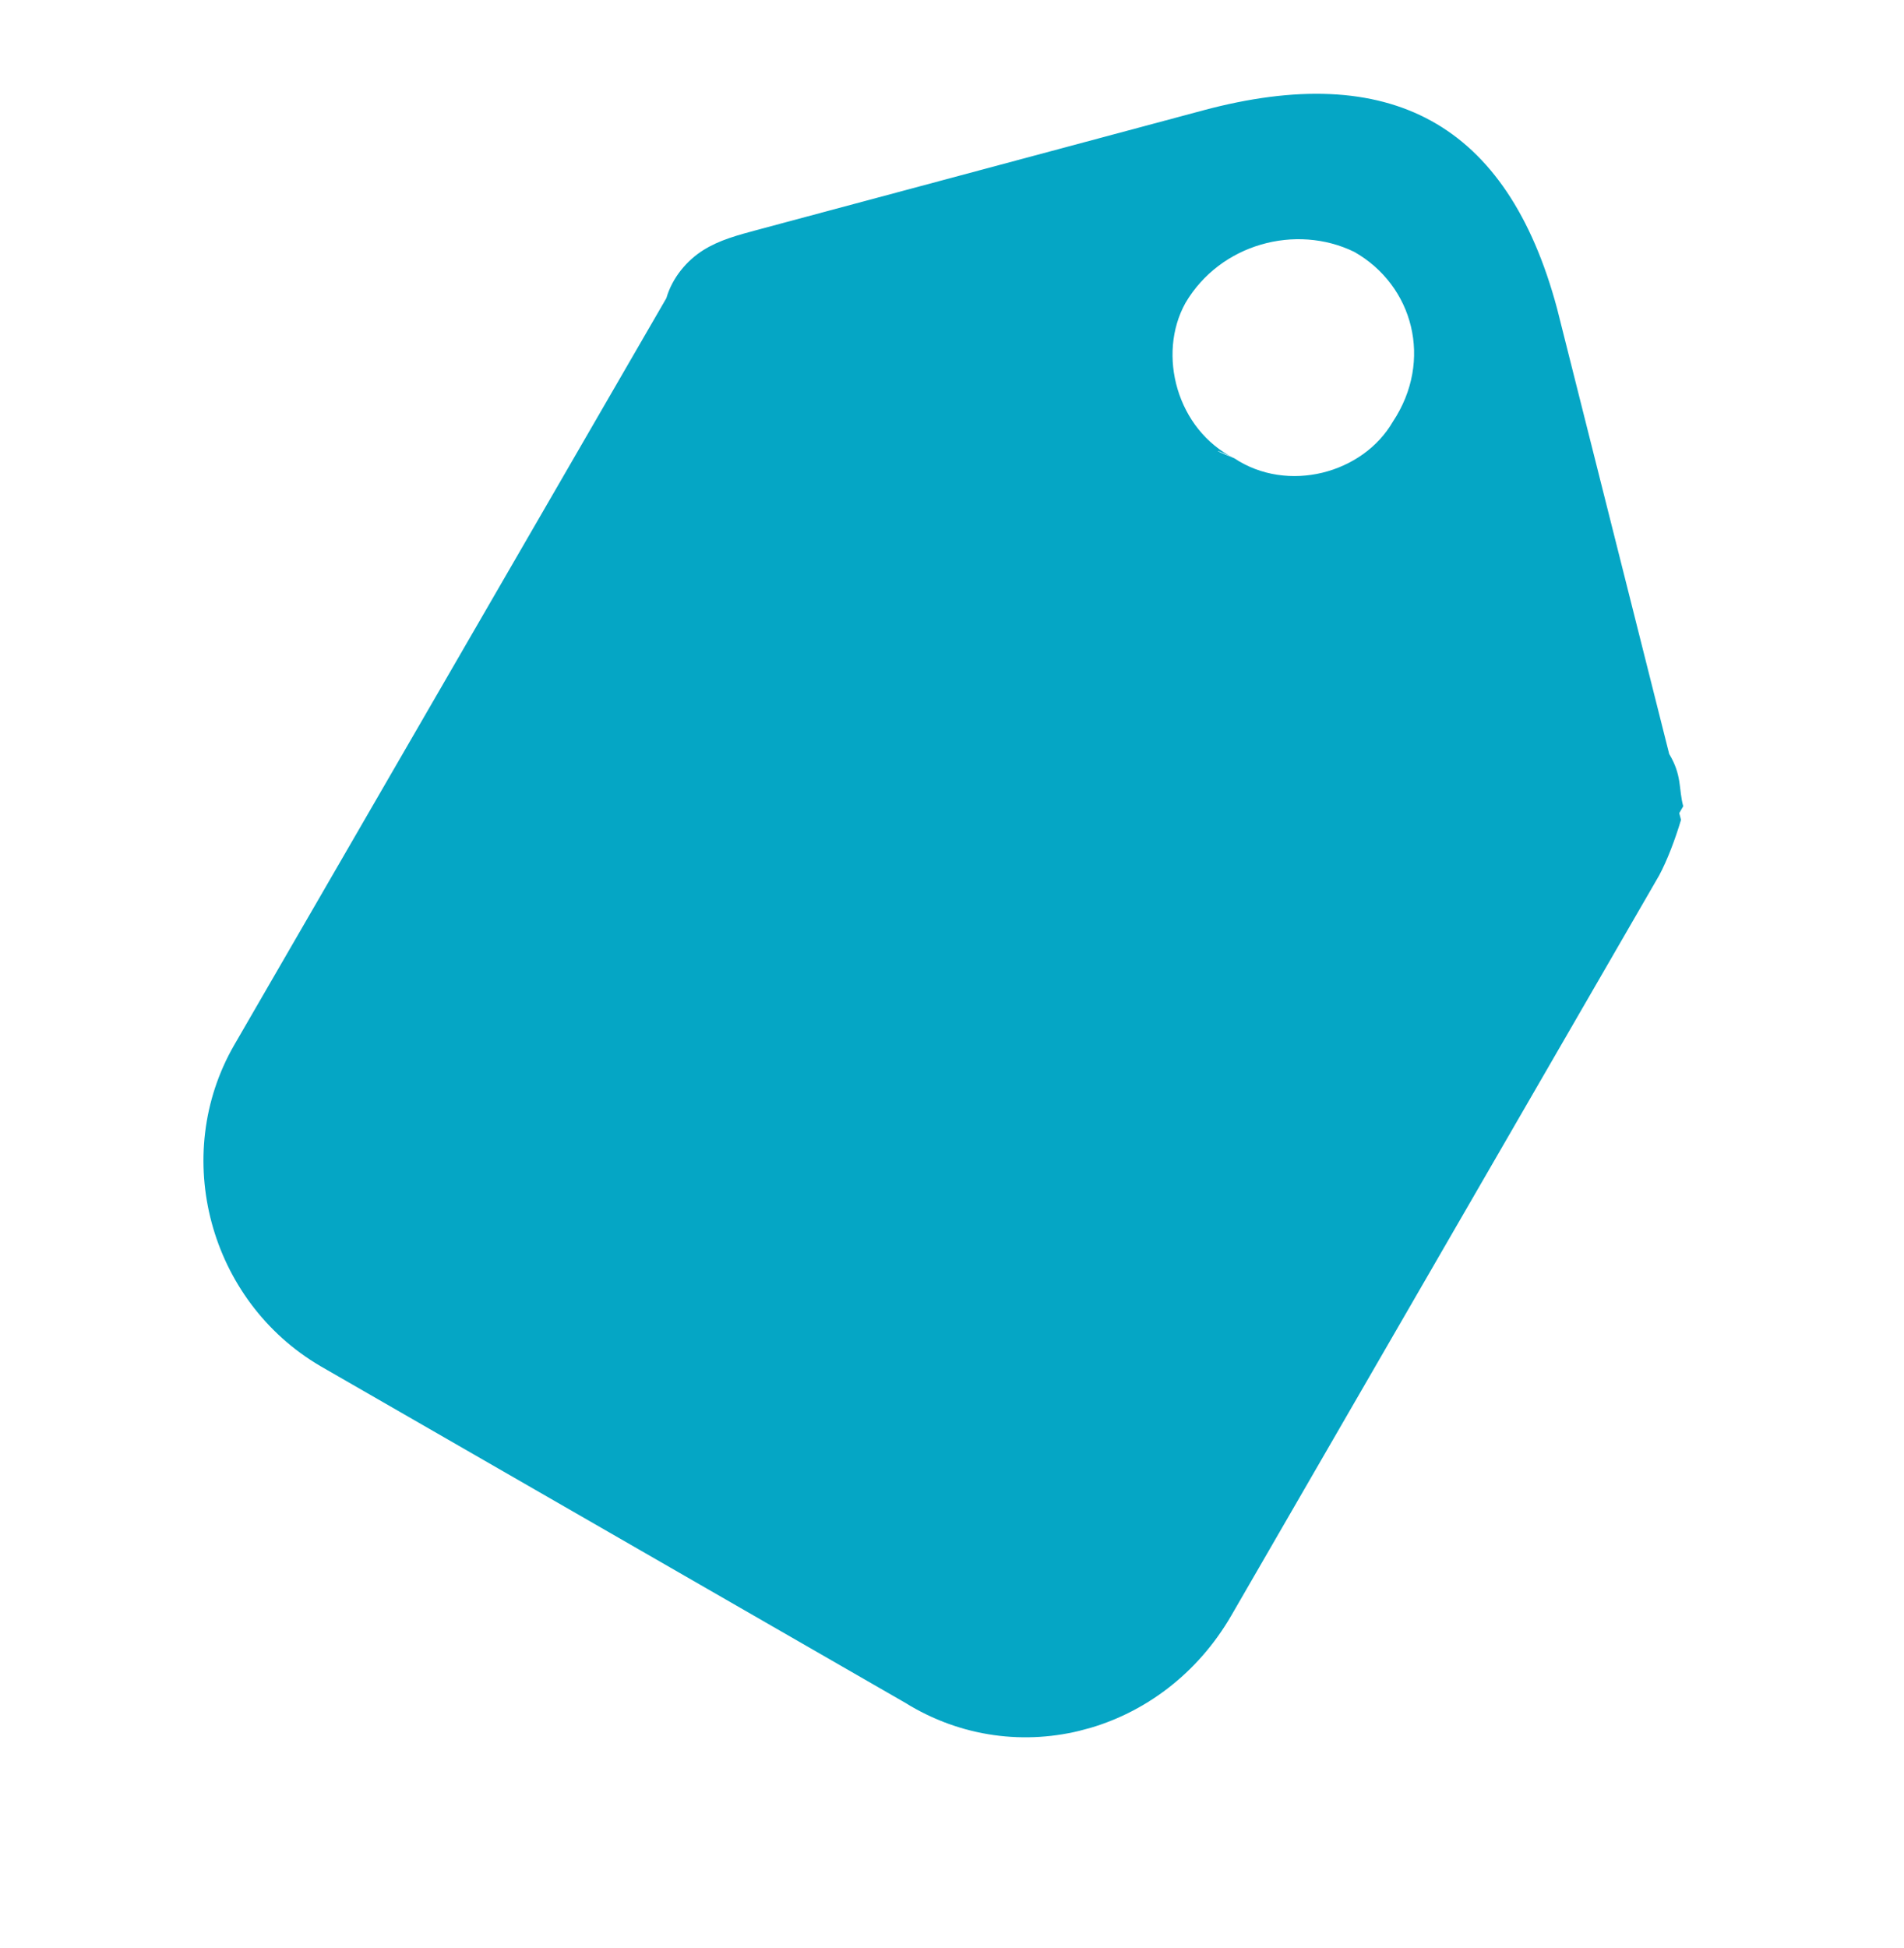 <svg width="44" height="45" viewBox="0 0 44 45" fill="none" xmlns="http://www.w3.org/2000/svg">
<g clip-path="url(#clip0_156:4271)">
<path d="M27.799 2.551L17.57 5.292C17.029 5.437 16.623 5.546 16.251 5.78C15.879 6.014 15.539 6.406 15.399 6.888L5.414 24.14C3.936 26.7 4.834 30.052 7.402 31.559L20.915 39.336C23.511 40.949 26.882 40.046 28.459 37.315L38.342 20.224C38.528 19.875 38.705 19.413 38.847 18.94C38.847 18.94 38.847 18.94 38.806 18.785C38.898 18.626 38.898 18.626 38.898 18.626C38.789 18.221 38.874 17.918 38.574 17.419L35.983 7.129C34.831 2.831 32.117 1.394 27.799 2.551ZM32.189 9.74C31.496 10.94 29.757 11.406 28.523 10.587C27.874 10.327 28.174 10.402 28.523 10.587C27.198 9.928 26.732 8.189 27.396 6.997C28.2 5.632 29.948 5.164 31.294 5.818C32.66 6.591 33.126 8.329 32.189 9.74Z" fill="#05A6C5"/>
</g>
<defs>
<clipPath id="clip0_156:4271">
<rect width="35.5" height="35.42" fill="white" transform="translate(0 10) rotate(-15)"/>
</clipPath>
</defs>
</svg>
